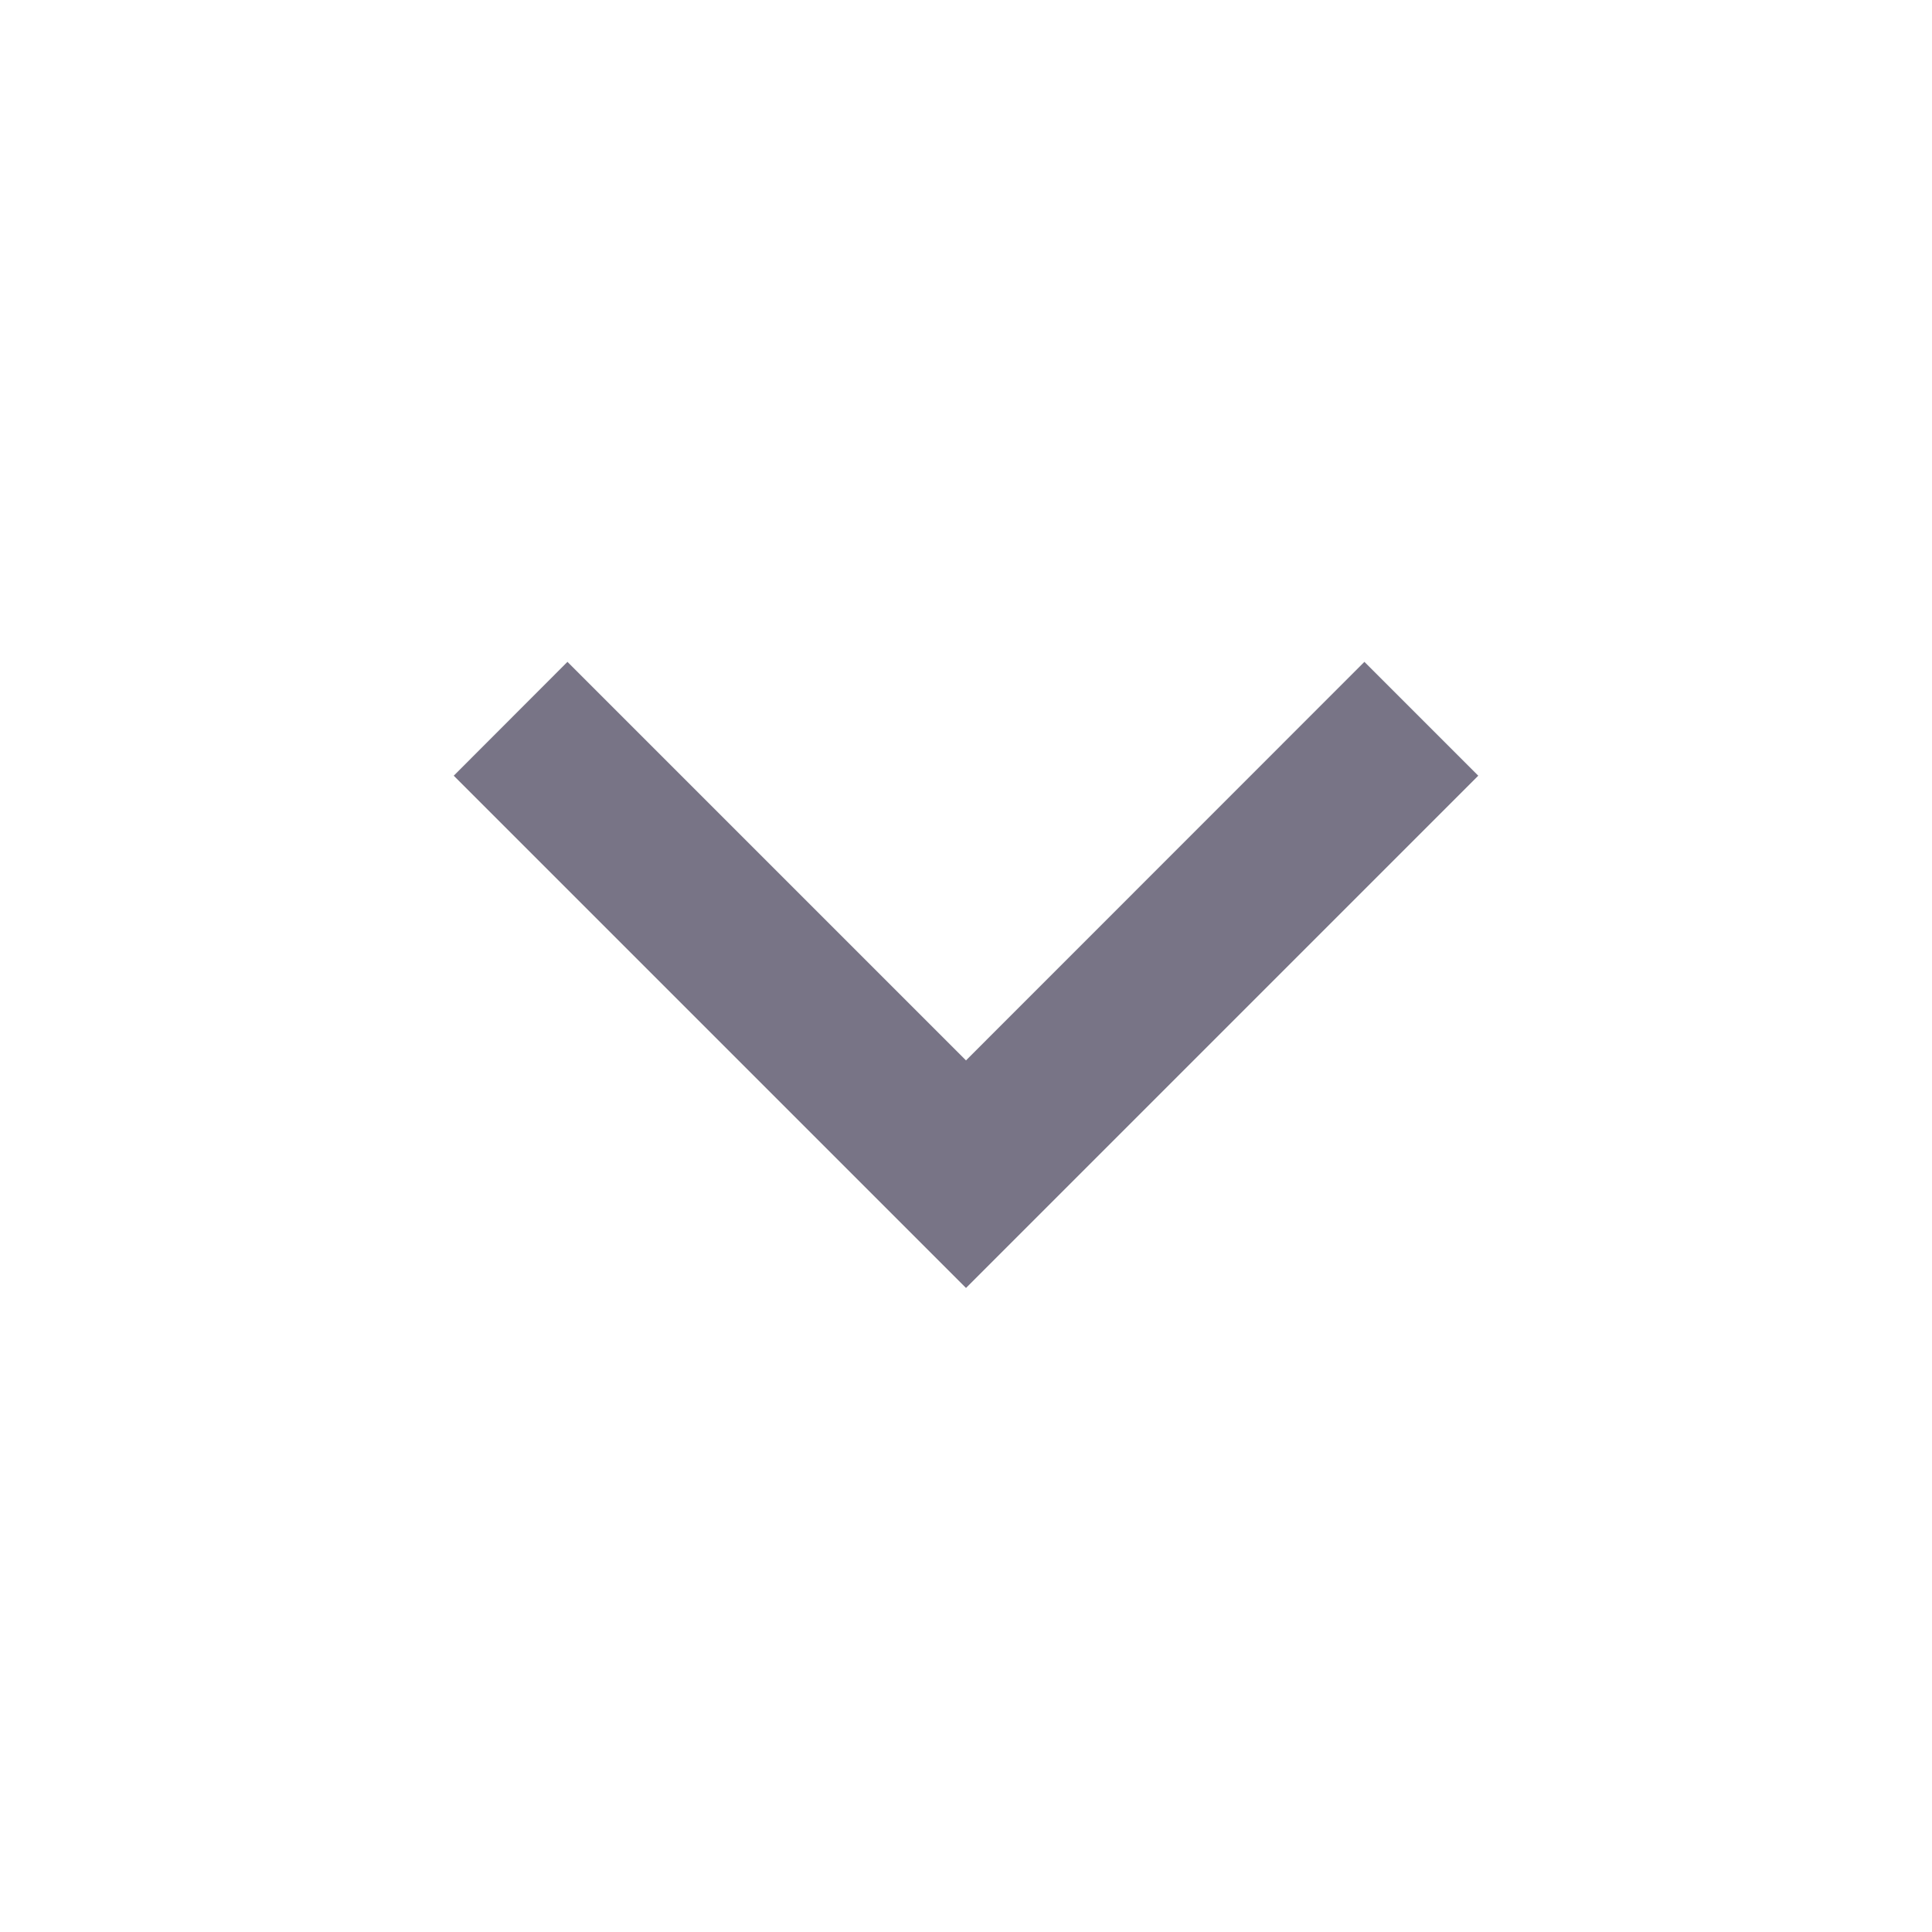<svg width="14" height="14" viewBox="0 0 14 14" fill="none" xmlns="http://www.w3.org/2000/svg">
<g clip-path="url(#clip0_51_1766)">
<path d="M7 7.684L9.887 4.796L10.712 5.621L7 9.333L3.288 5.621L4.112 4.796L7 7.684Z" fill="#787486"/>
</g>
<defs>
<clipPath id="clip0_51_1766">
<rect width="14" height="14" fill="white"/>
</clipPath>
</defs>
</svg>
